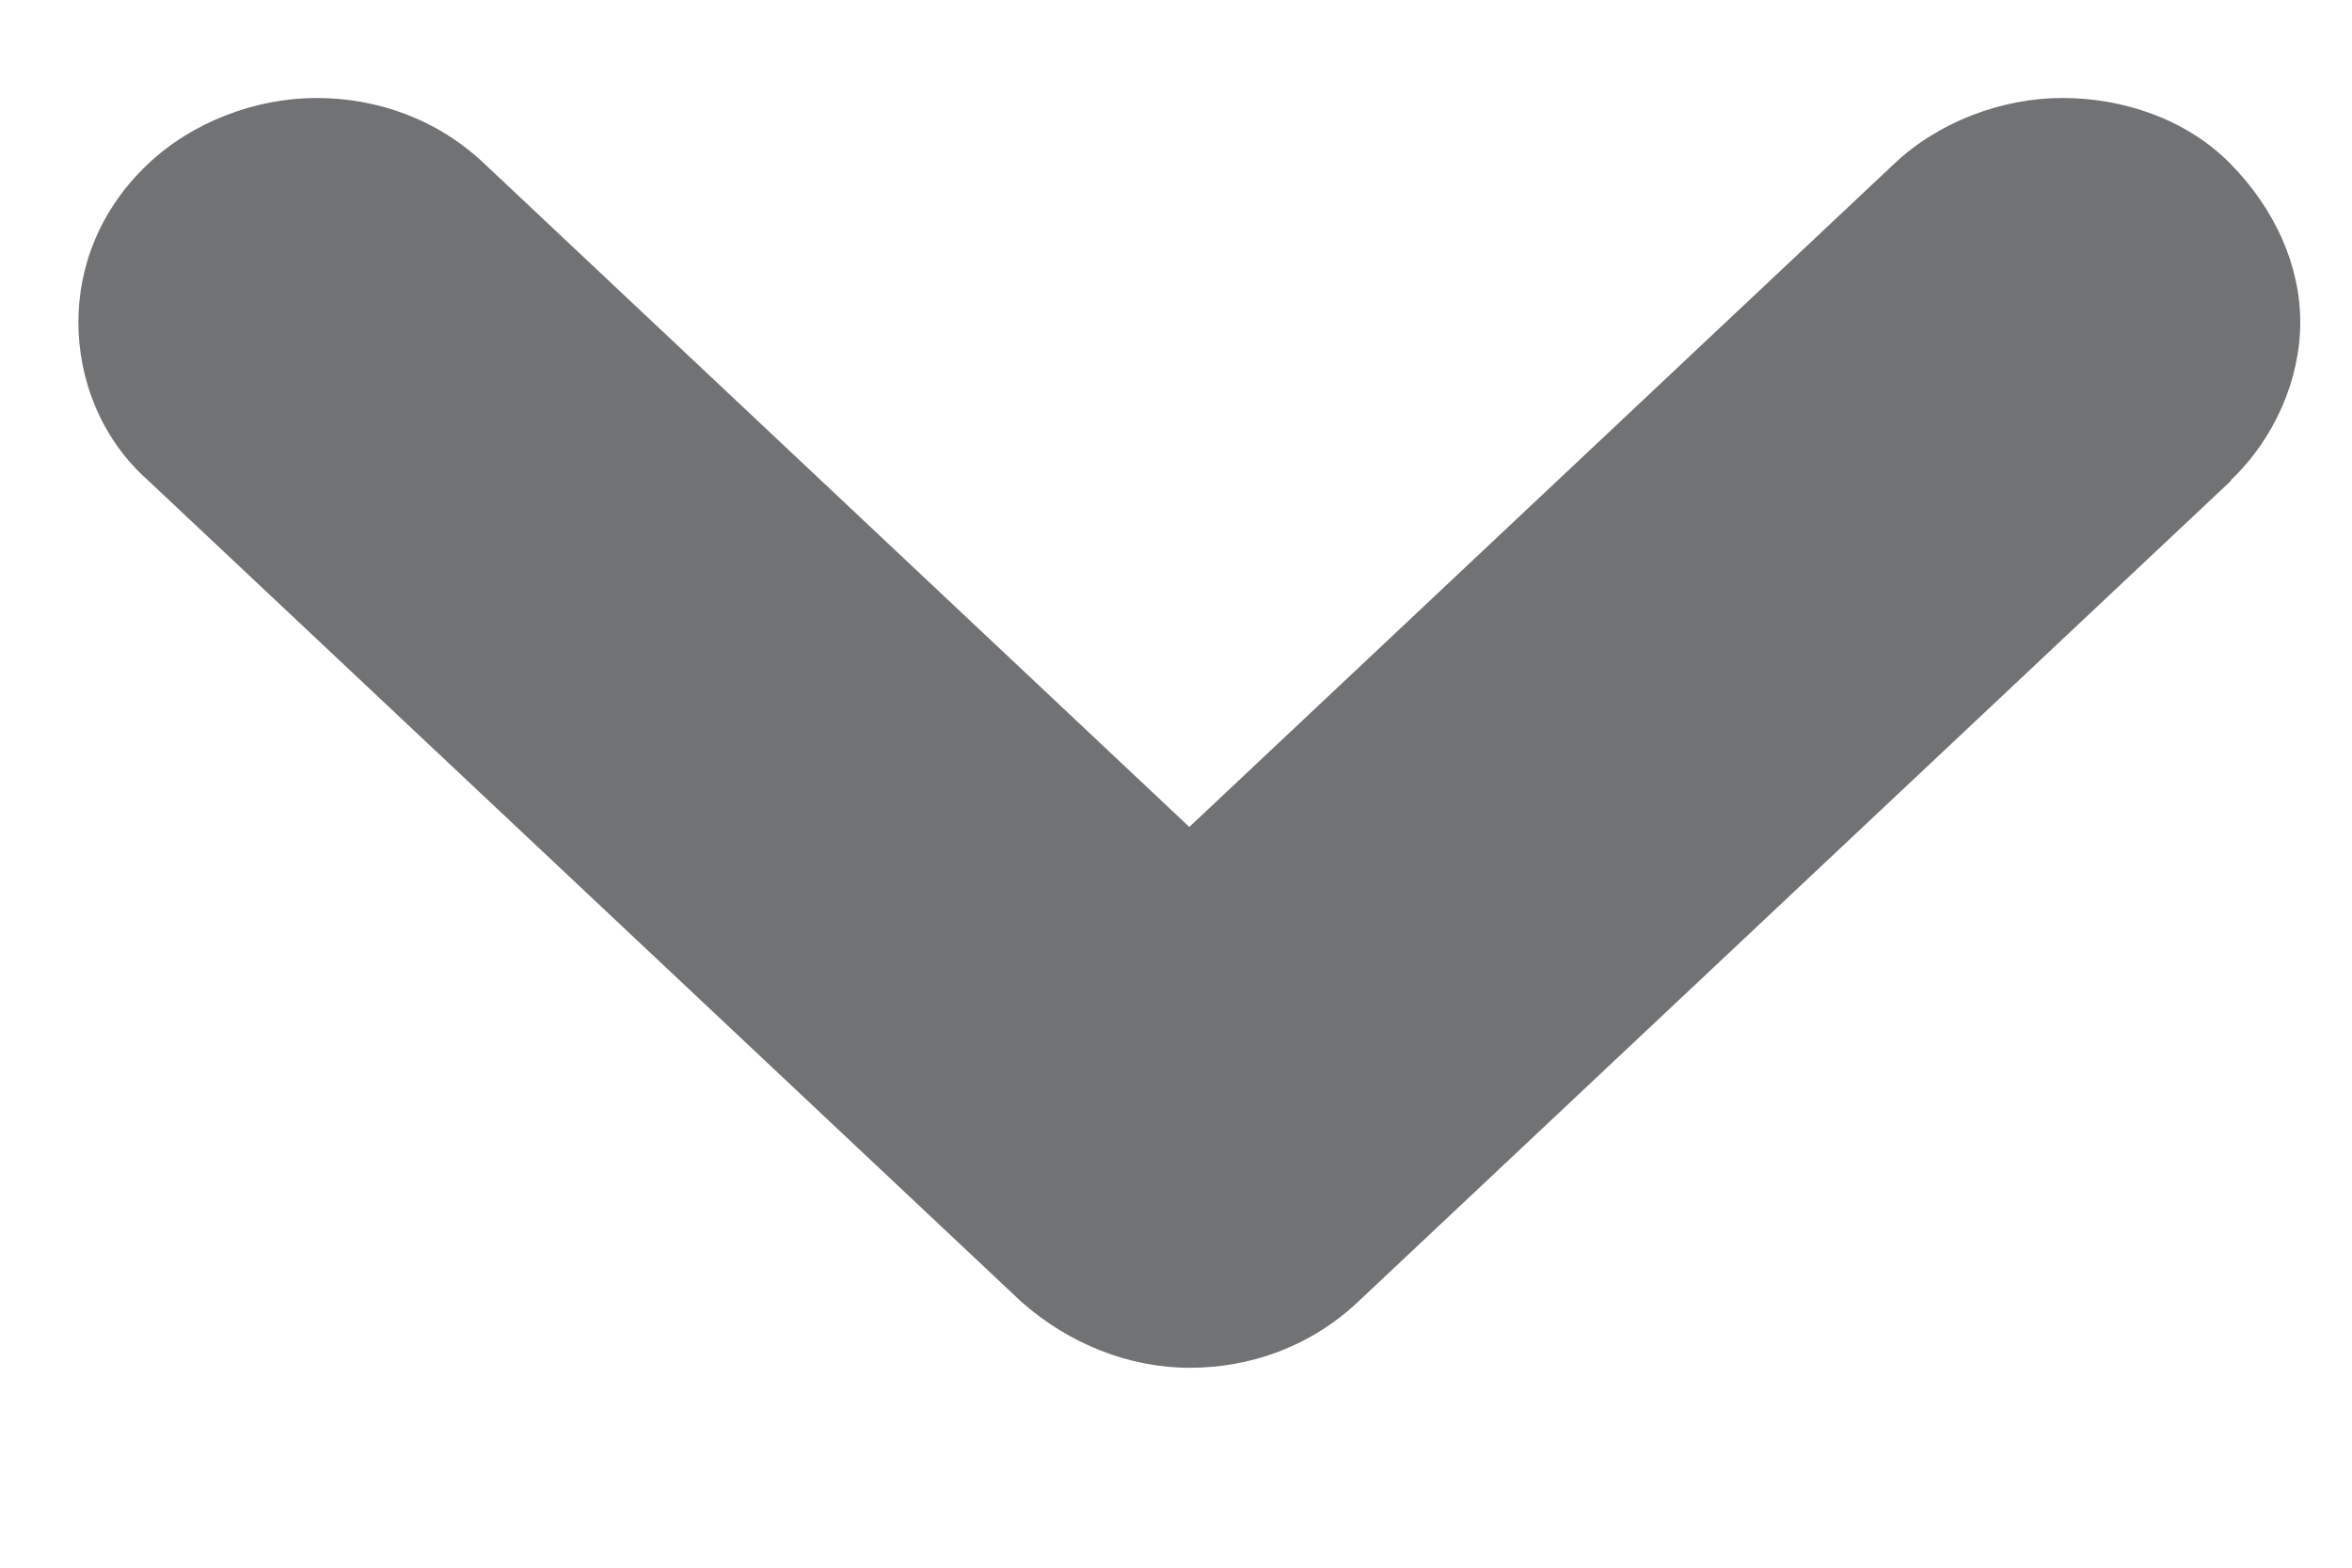 <svg height="4" viewBox="0 0 6 4" width="6" xmlns="http://www.w3.org/2000/svg"><path d="m311.711 5.443 2.096 2.228c.114.121.168.275.168.429s-.061.308-.168.429l-2.096 2.228c-.107.121-.259.178-.404.178s-.29-.057-.404-.178c-.107-.113-.168-.275-.168-.429s.053-.308.168-.429l1.692-1.798-1.692-1.798c-.107-.113-.168-.275-.168-.429s.053-.316.168-.429.259-.178.404-.178.297.065.404.178z" fill="#717274" fill-rule="evenodd" transform="matrix(0 1 -1 0 11.135 -310.485)"/></svg>